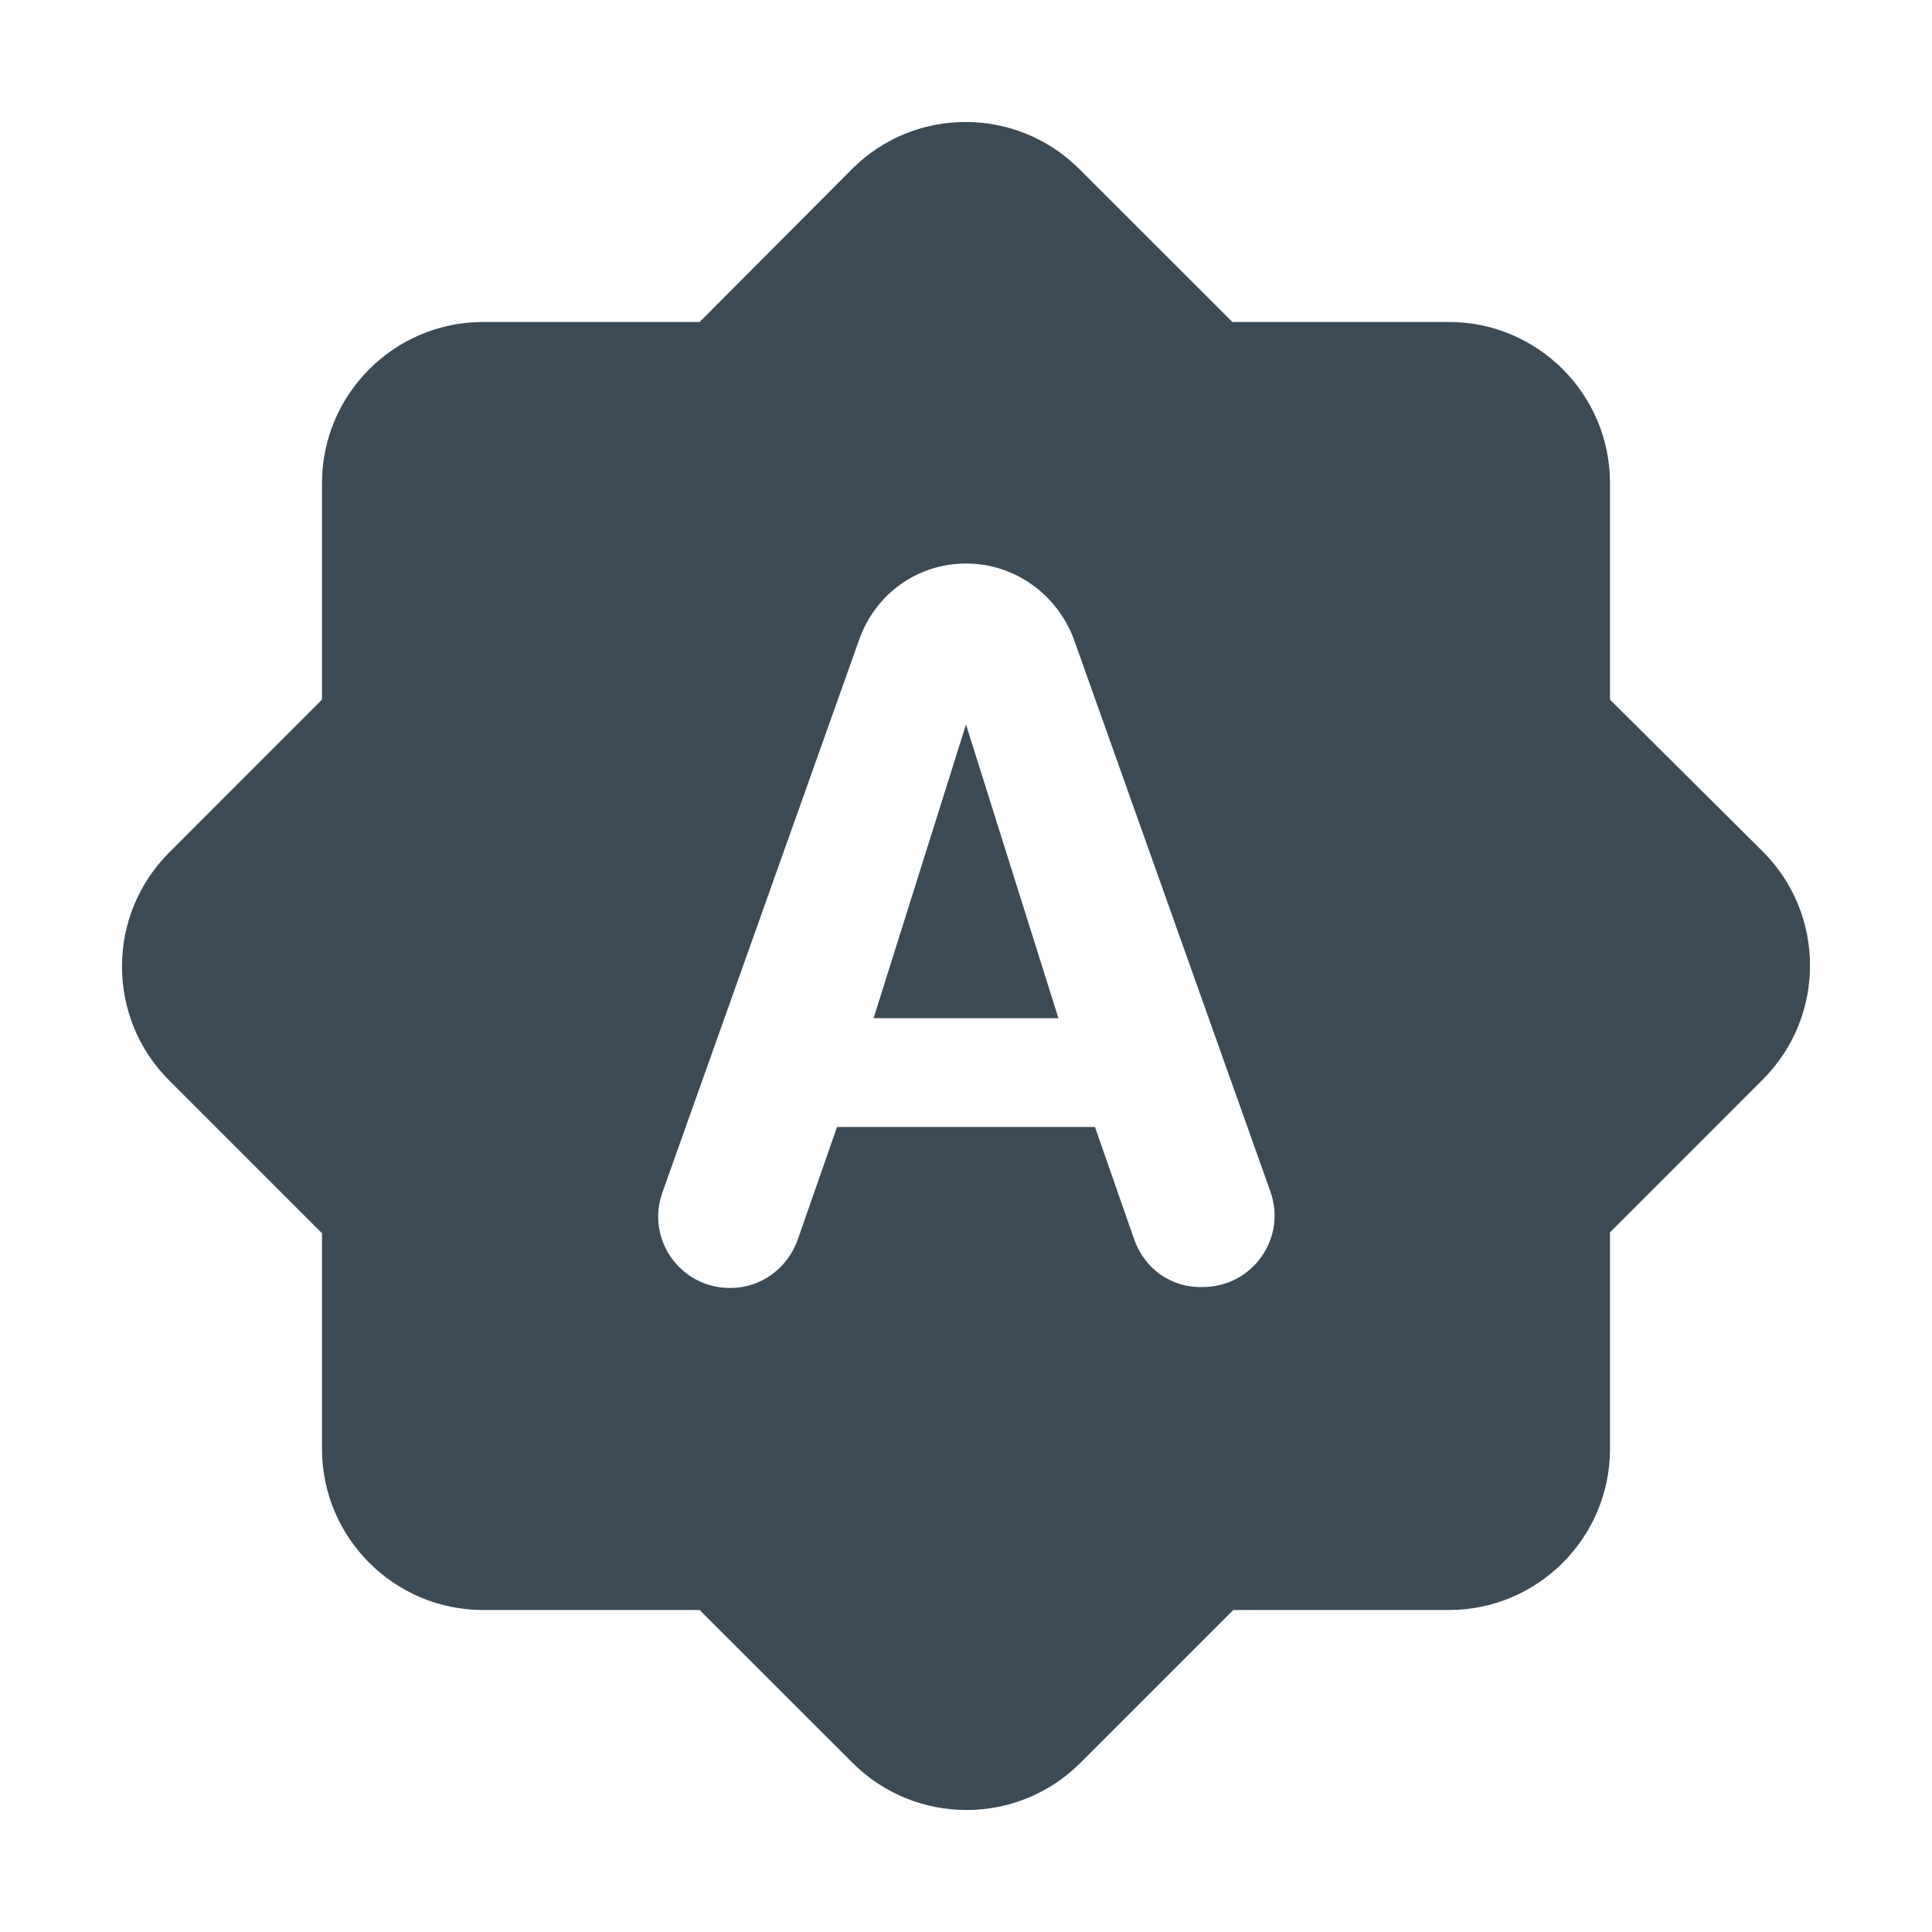 <svg xmlns:xlink="http://www.w3.org/1999/xlink" xmlns="http://www.w3.org/2000/svg" viewBox="0 0 24 24" height="24" width="24" preserveAspectRatio="xMidYMid meet" class="" version="1.1"><title>settings-keyboard</title><path fill="#3B4A54" d="M 10.852 12.648 L 13.148 12.648 L 12 9 Z M 20 8.691 L 20 6 C 20 4.898 19.102 4 18 4 L 15.309 4 L 13.41 2.102 C 12.629 1.32 11.359 1.32 10.582 2.102 L 8.691 4 L 6 4 C 4.898 4 4 4.898 4 6 L 4 8.691 L 2.102 10.59 C 1.32 11.371 1.32 12.641 2.102 13.422 L 4 15.32 L 4 18 C 4 19.102 4.898 20 6 20 L 8.691 20 L 10.59 21.898 C 11.371 22.68 12.641 22.68 13.422 21.898 L 15.32 20 L 18 20 C 19.102 20 20 19.102 20 18 L 20 15.309 L 21.898 13.41 C 22.68 12.629 22.68 11.359 21.898 10.578 Z M 14.09 15.398 L 13.602 14 L 10.398 14 L 9.91 15.398 C 9.781 15.762 9.449 16 9.07 16 C 8.449 16 8.02 15.391 8.23 14.809 L 10.672 7.949 C 10.871 7.379 11.398 7 12 7 C 12.602 7 13.129 7.379 13.34 7.941 L 15.781 14.801 C 15.988 15.379 15.559 15.988 14.941 15.988 C 14.551 16 14.219 15.762 14.09 15.398 Z M 14.09 15.398 "></path></svg>